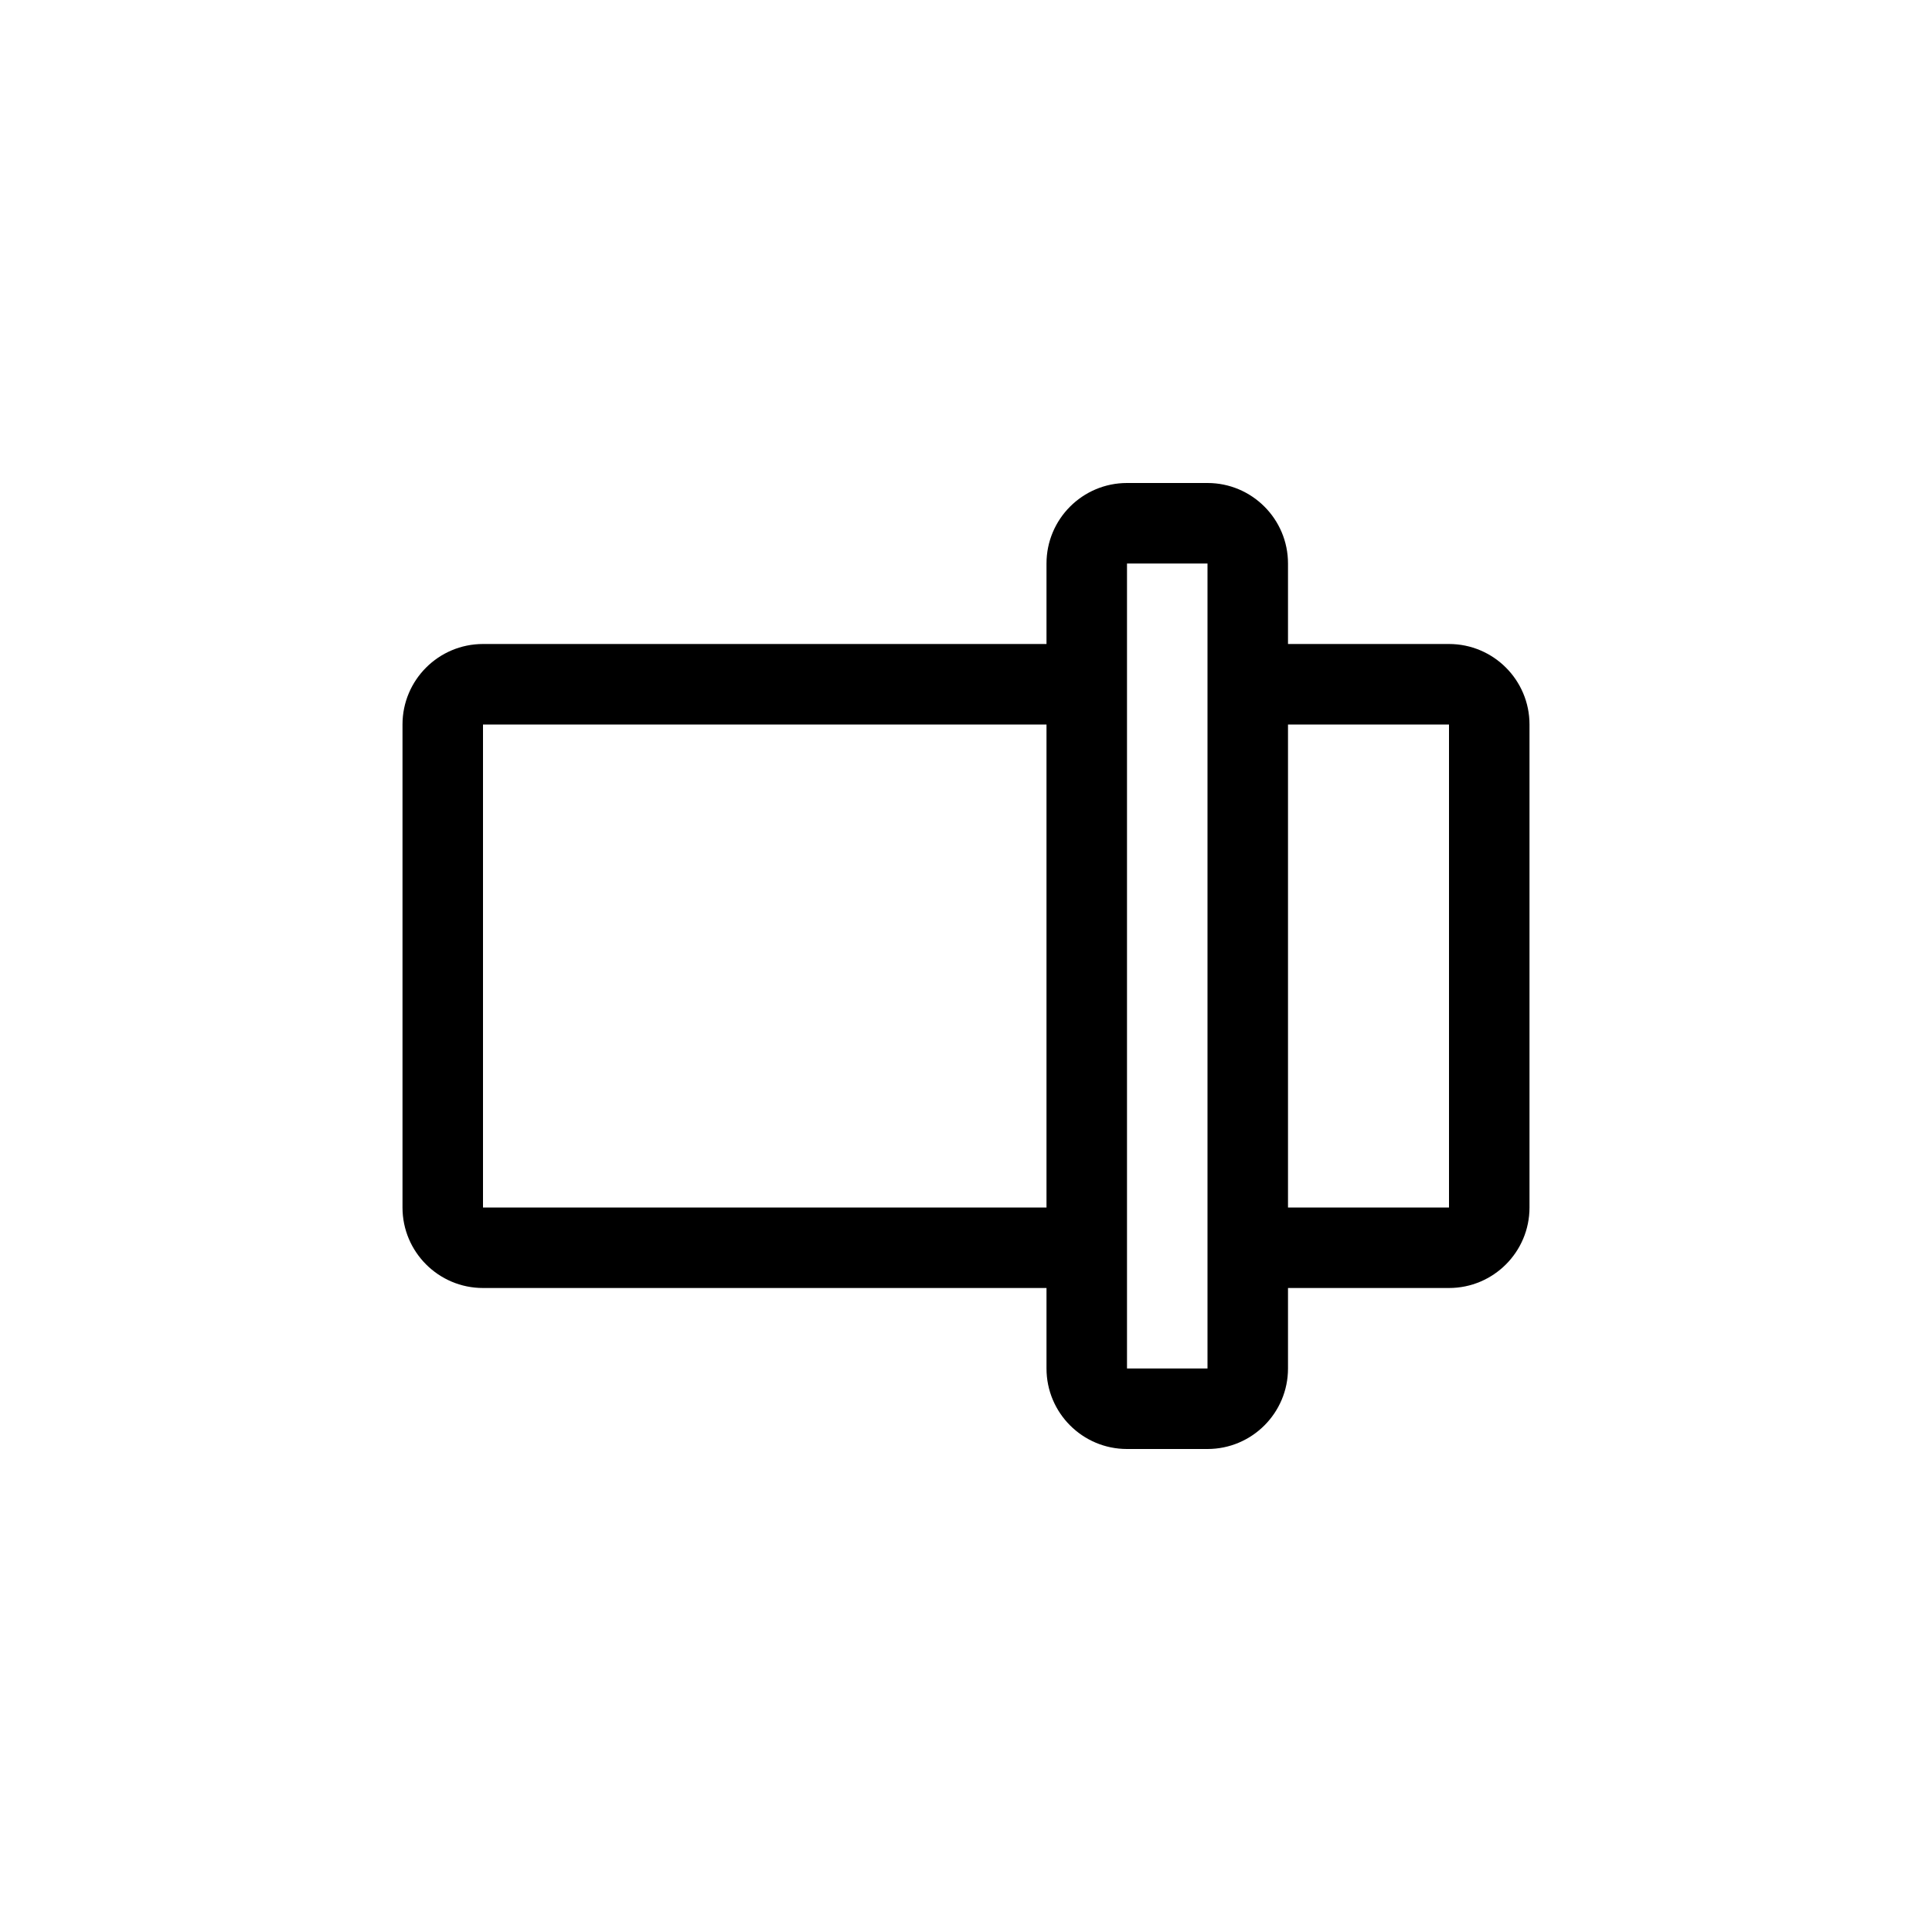 <svg width="24" height="24" viewBox="0 0 24 24" fill="none" xmlns="http://www.w3.org/2000/svg">
<path fill-rule="evenodd" clip-rule="evenodd" d="M14 7H15V8V9V15V16V17H14V16V15V9V8V7ZM13 8V7C13 6.448 13.448 6 14 6H15C15.552 6 16 6.448 16 7V8H18C18.552 8 19 8.448 19 9V15C19 15.552 18.552 16 18 16H16V17C16 17.552 15.552 18 15 18H14C13.448 18 13 17.552 13 17V16H6C5.448 16 5 15.552 5 15V9C5 8.448 5.448 8 6 8H13ZM13 9H6V15H13V9ZM16 15H18V9H16V15Z" fill="currentColor" />
</svg>
